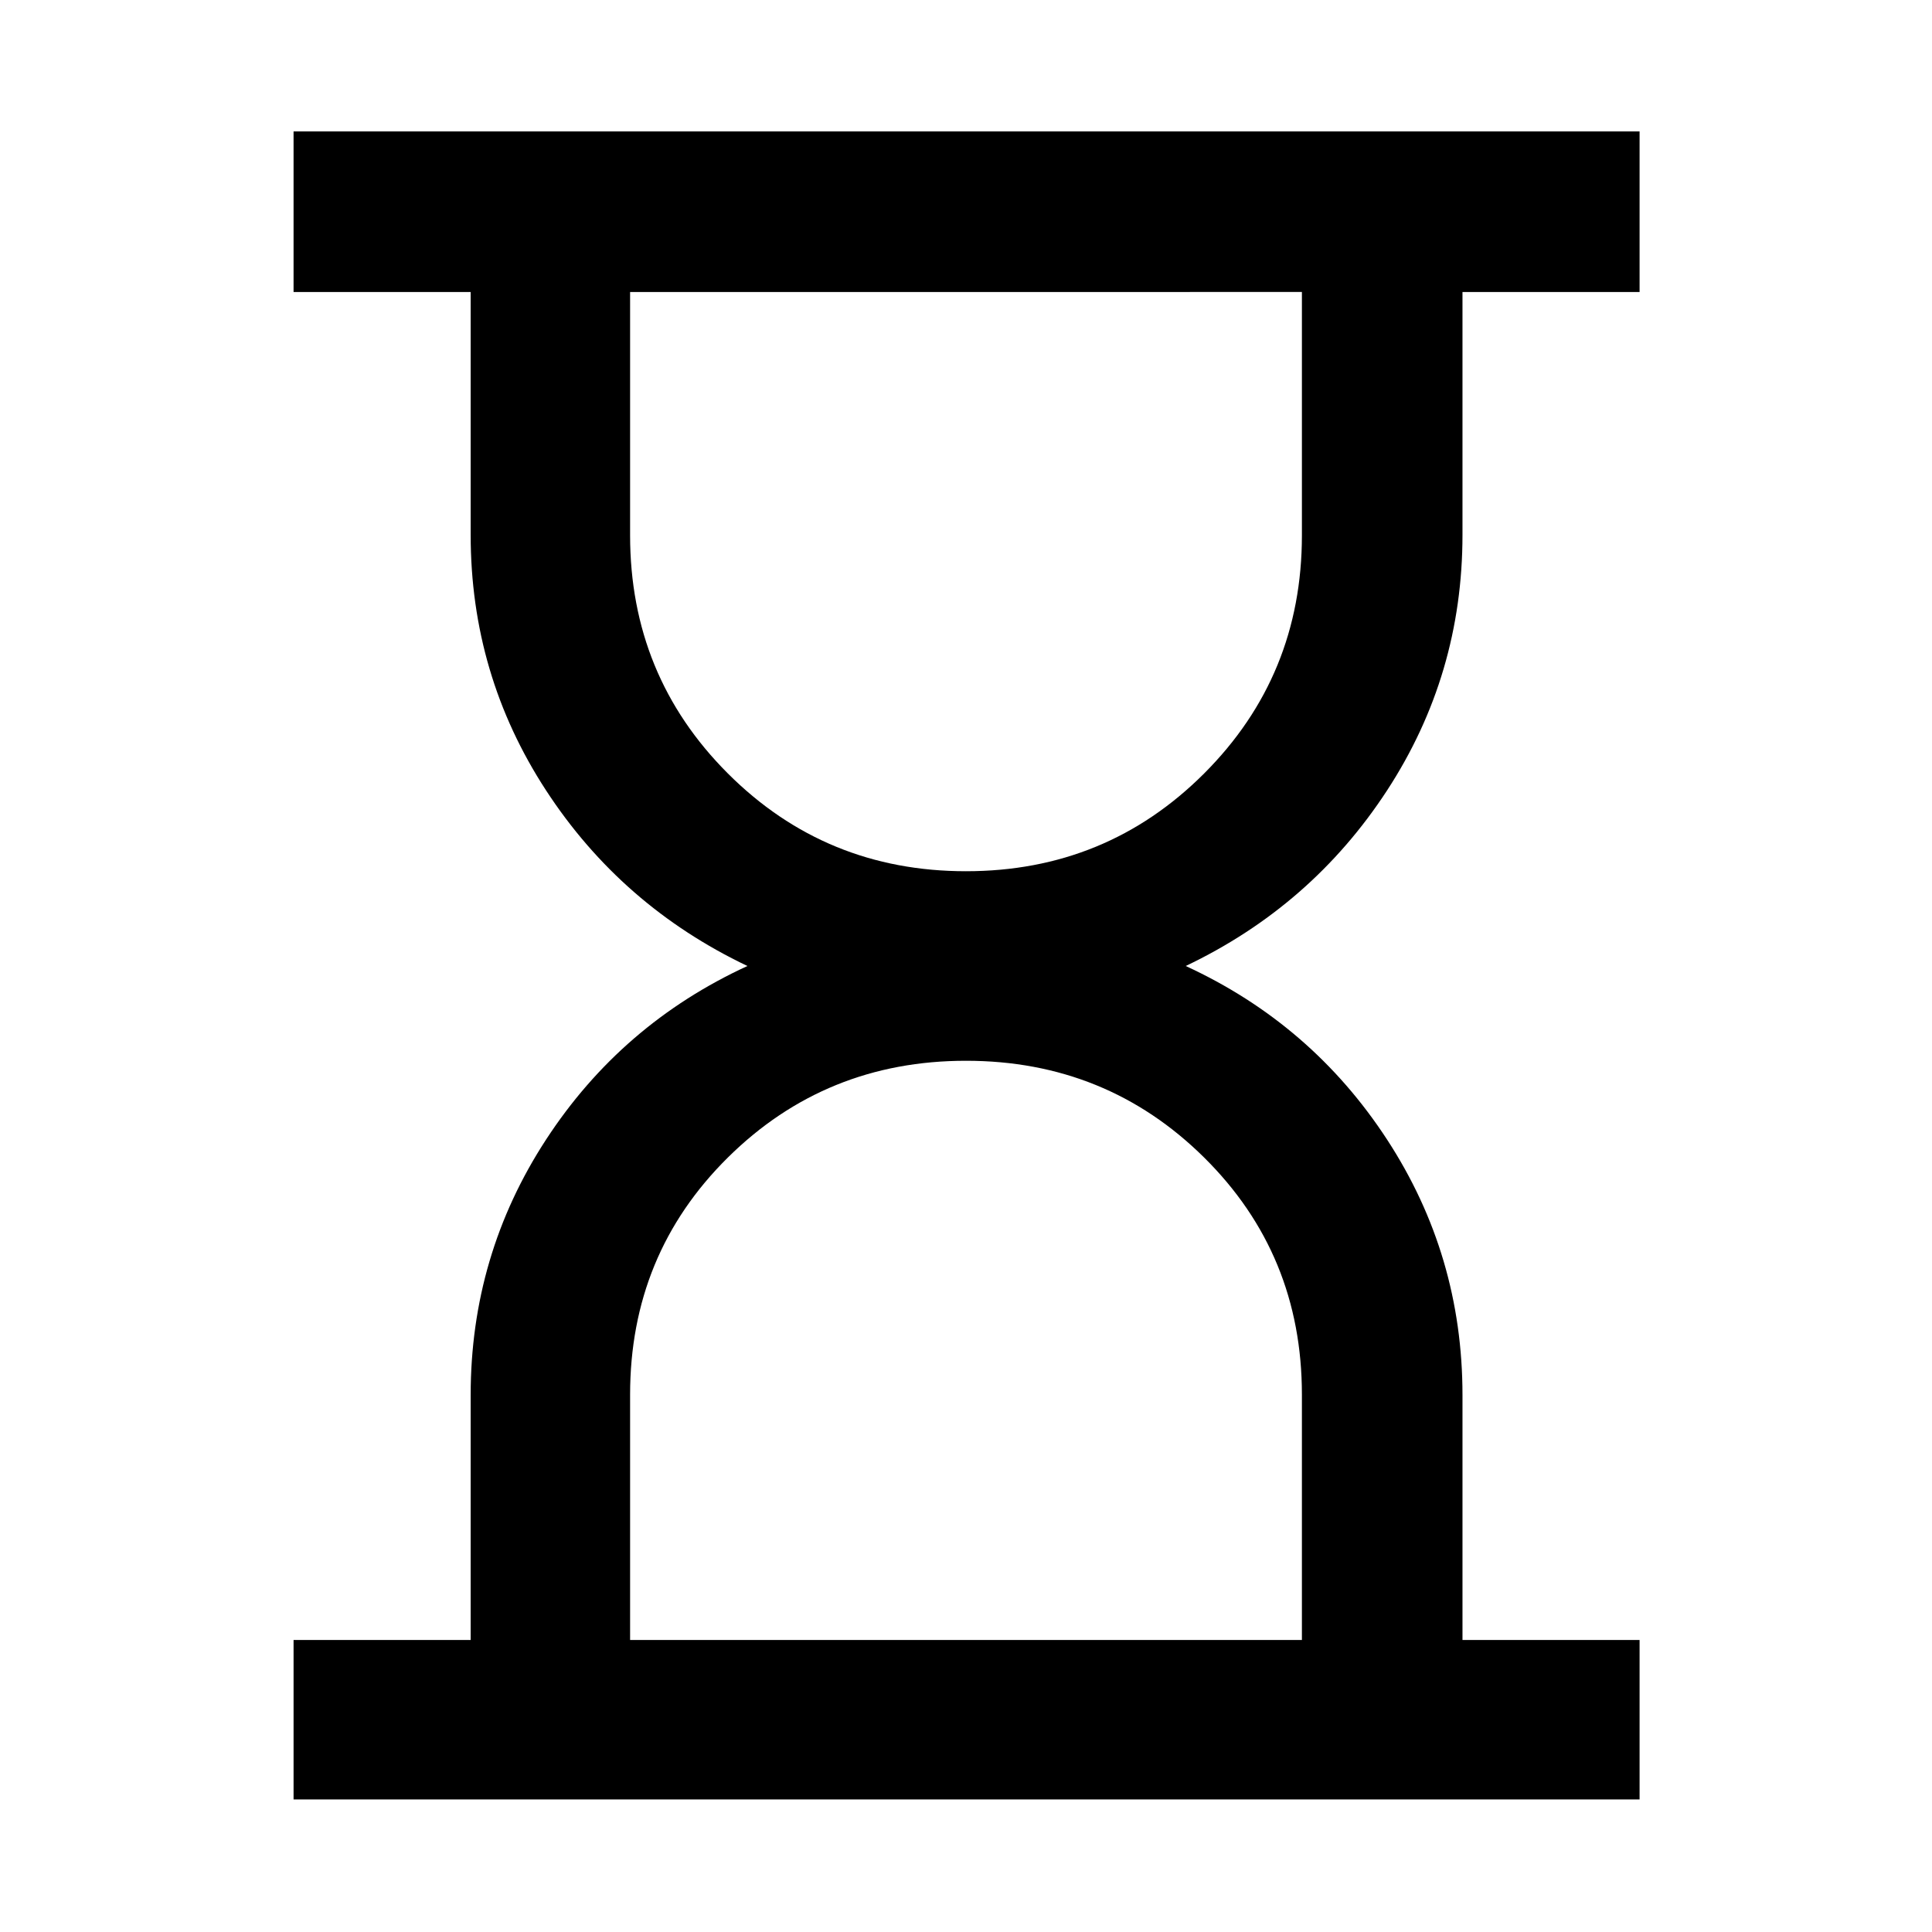 <svg xmlns="http://www.w3.org/2000/svg" width="48" height="48" viewBox="0 -960 960 960"><path d="M313.09-145.09h333.82V-267q0-69.74-48.58-117.83-48.59-48.08-118.33-48.08t-118.33 48.08Q313.09-336.74 313.09-267v121.91Zm166.91-382q69.74 0 118.33-48.58 48.58-48.59 48.58-118.33v-120.91H313.09V-694q0 69.74 48.58 118.33 48.59 48.58 118.33 48.58ZM145.87-65.87v-79.22h88V-266.8q0-69.5 37.46-126.94 37.45-57.43 100.06-86.26-62.61-29.83-100.06-87.26-37.46-57.44-37.46-126.94v-120.71h-88v-79.79H814.7v79.79h-88v120.71q0 69.5-37.46 126.94-37.46 57.43-100.06 87.26 62.6 28.83 100.06 86.26Q726.7-336.3 726.7-266.8v121.71h88v79.22H145.87ZM480-145.09Zm0-669.82Z"/></svg>